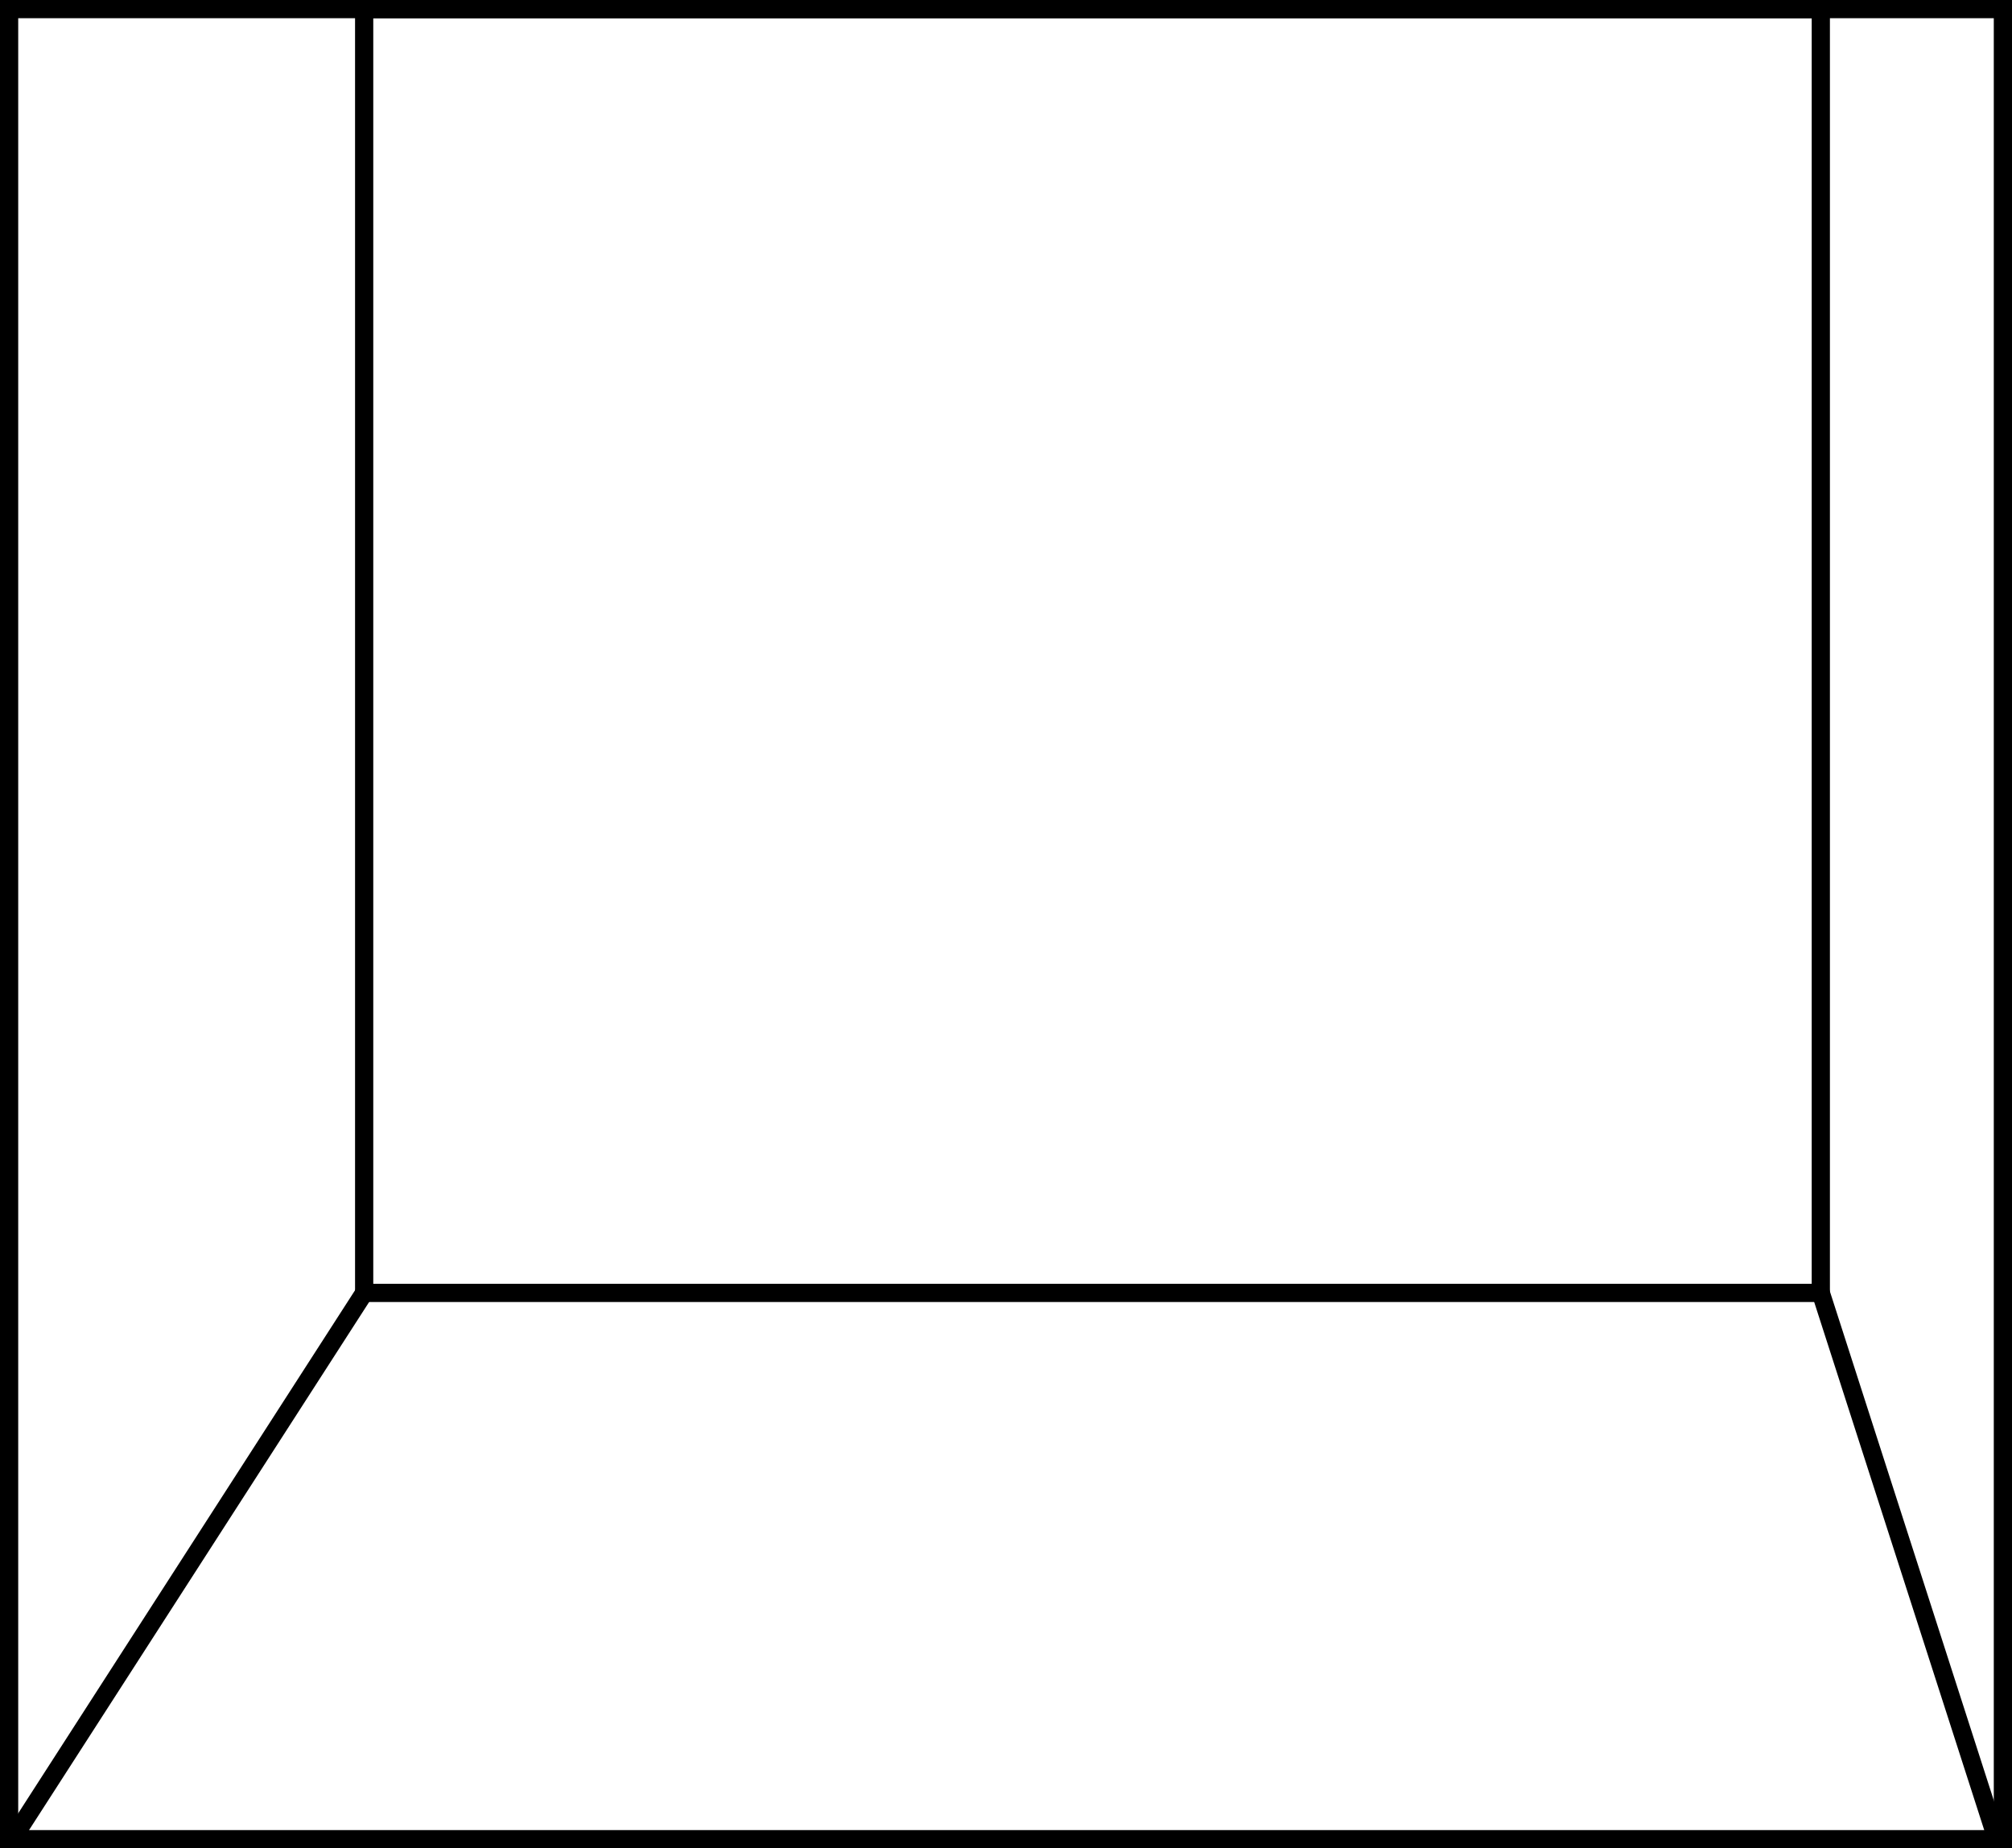 <?xml version="1.0" encoding="UTF-8"?>
<svg width="221px" height="203px" viewBox="0 0 221 203" version="1.1" xmlns="http://www.w3.org/2000/svg" xmlns:xlink="http://www.w3.org/1999/xlink">
    <!-- Generator: Sketch 58 (84663) - https://sketch.com -->
    <title>Box L-3</title>
    <desc>Created with Sketch.</desc>
    <g id="Page-1" stroke="none" stroke-width="1" fill="none" fill-rule="evenodd">
        <g id="Box-Designs---FINAL" transform="translate(-90, -879)" stroke="#000000" stroke-width="2">
            <g id="Box-L-3" transform="translate(91, 880)">
                <rect id="Rectangle-Copy-6" x="0" y="0" width="219" height="201"></rect>
                <rect id="Rectangle-Copy-5" x="39" y="0" width="160" height="141"></rect>
                <path d="M199,141 L218,200" id="Line-5" stroke-linecap="square"></path>
                <path d="M39,141 L1,200" id="Line-5-Copy-2" stroke-linecap="square"></path>
            </g>
        </g>
    </g>
</svg>